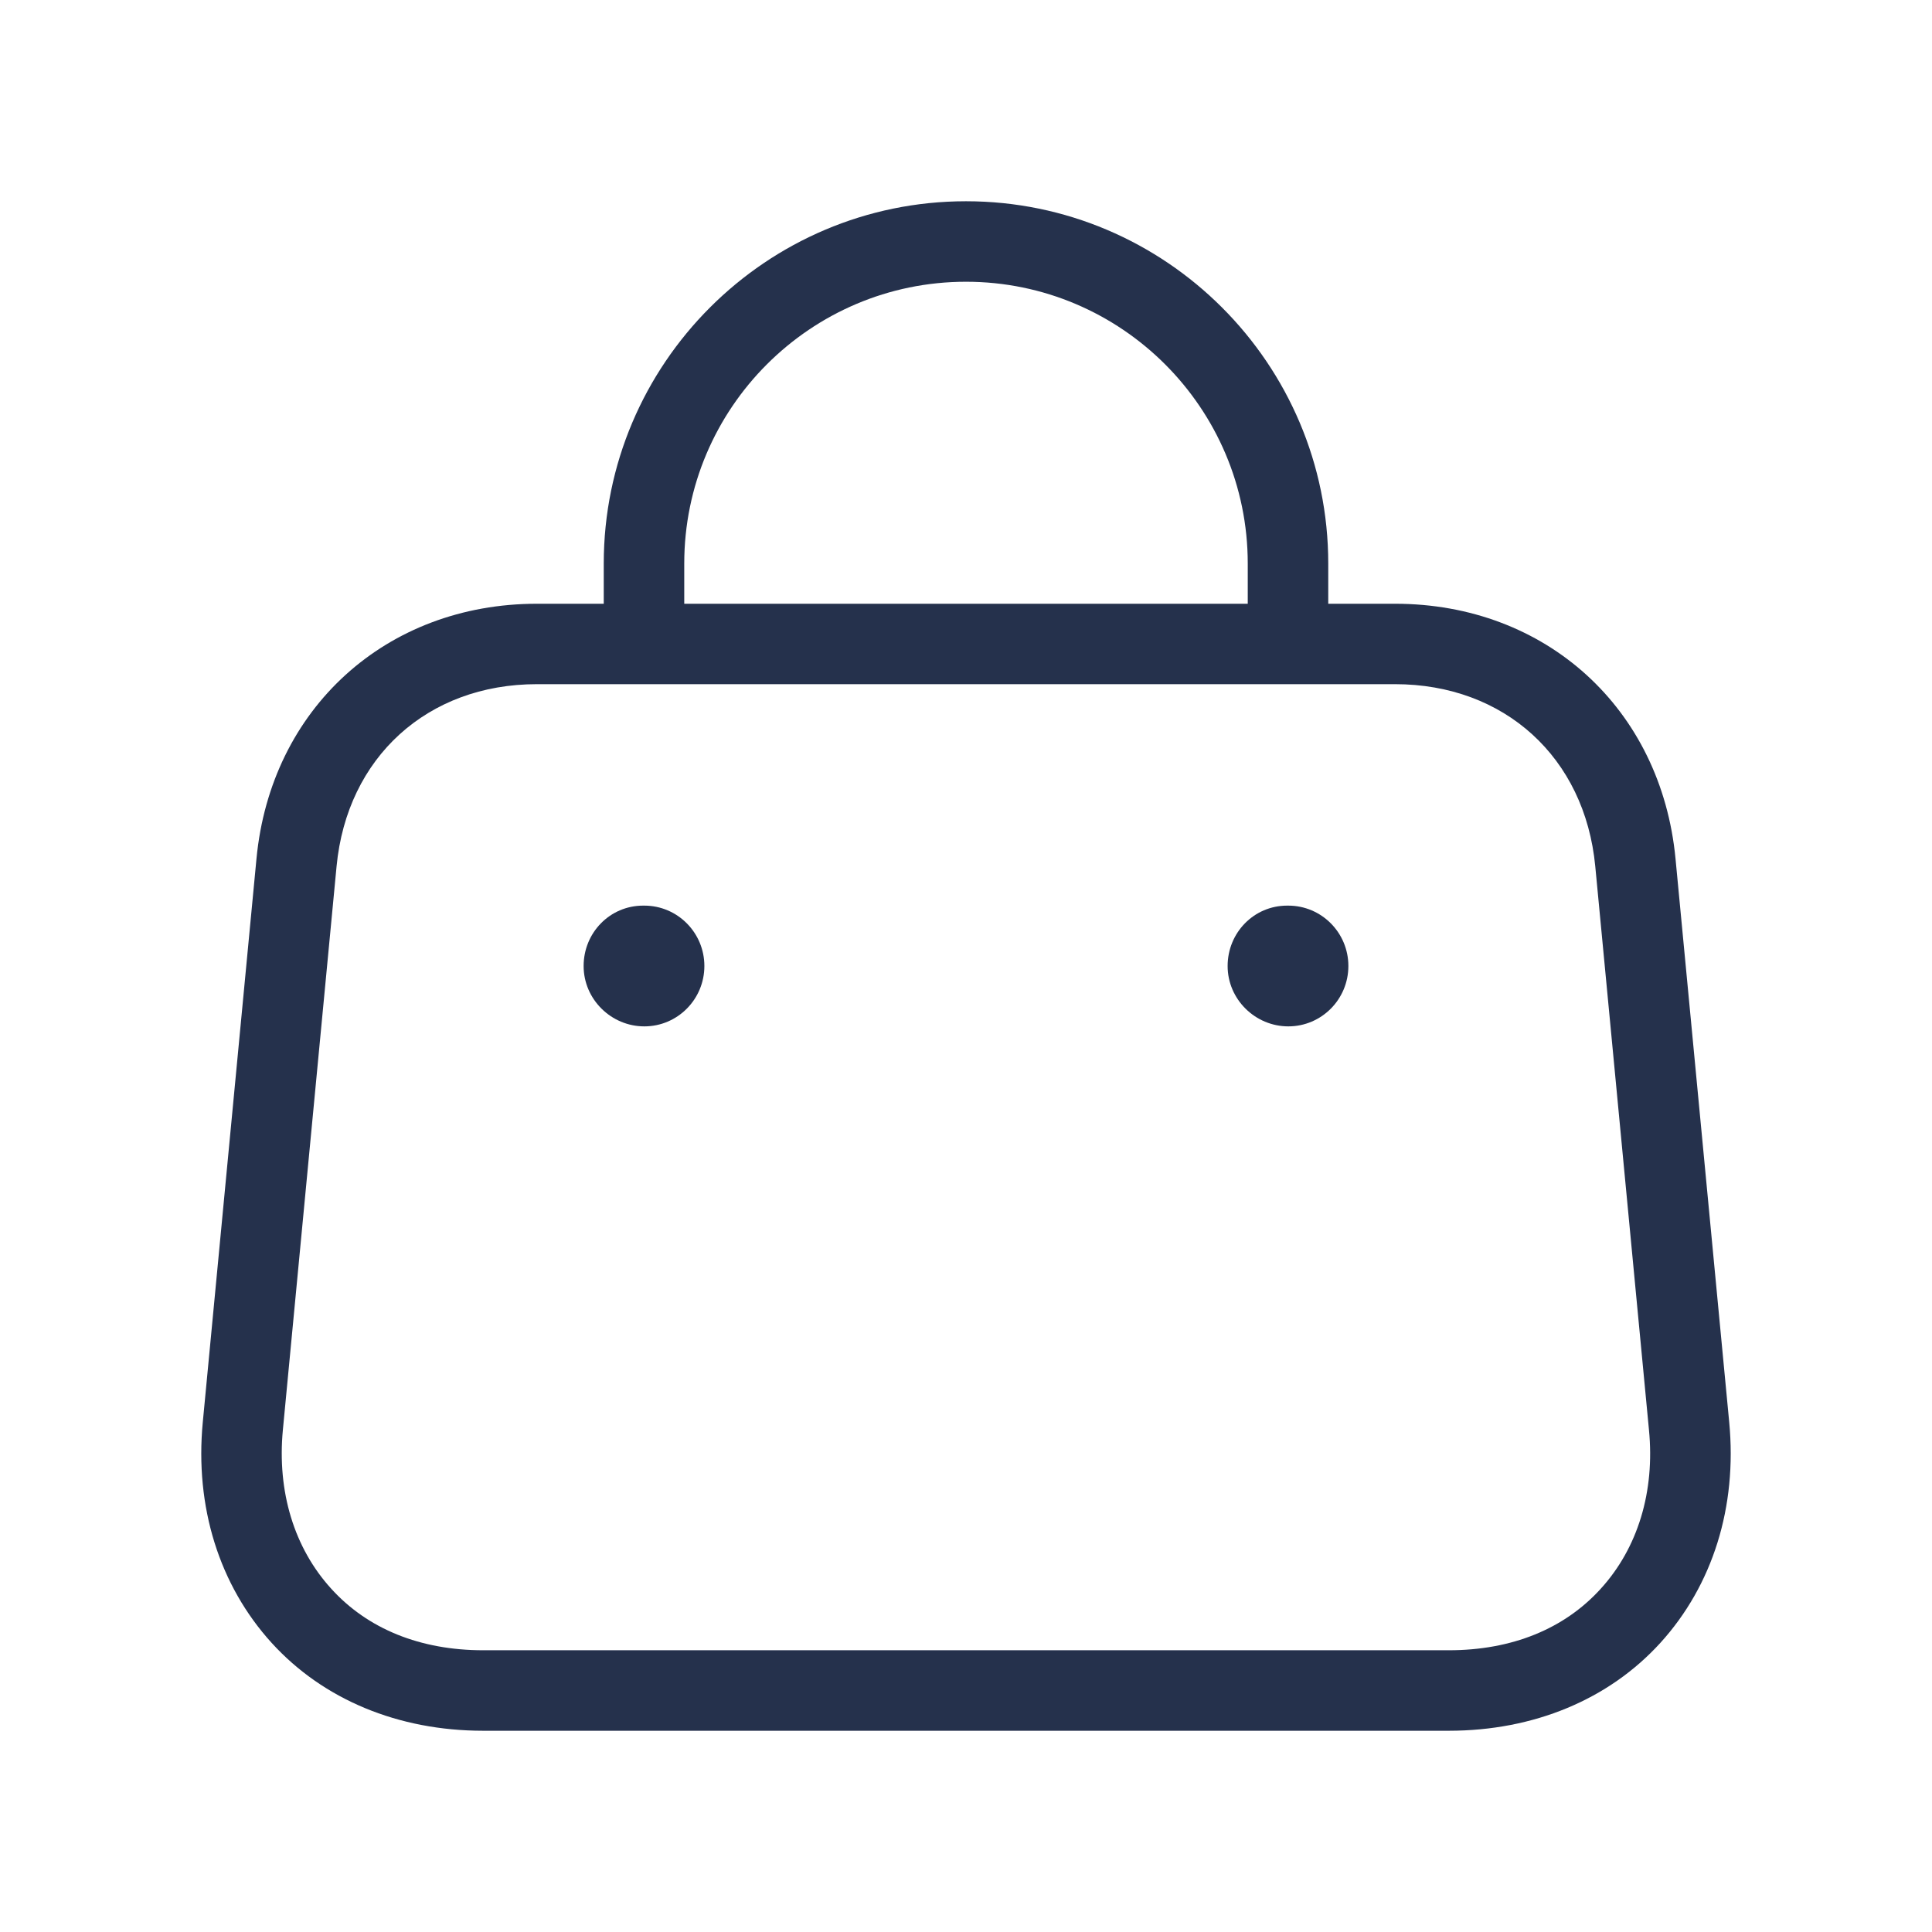 <svg width="24" height="24" viewBox="0 0 24 24" fill="none" xmlns="http://www.w3.org/2000/svg">
<path d="M20.814 10.668C20.636 8.802 19.204 7.5 17.33 7.5H16.5V7C16.5 4.519 14.481 2.5 12 2.5C9.519 2.5 7.5 4.519 7.5 7V7.5H6.67C4.796 7.5 3.363 8.803 3.186 10.668L2.519 17.668C2.419 18.718 2.723 19.692 3.375 20.409C4.015 21.112 4.947 21.5 6.002 21.5H17.998C19.053 21.5 19.985 21.112 20.625 20.409C21.277 19.692 21.581 18.718 21.481 17.668L20.814 10.668ZM8.5 7C8.5 5.07 10.07 3.5 12 3.5C13.93 3.5 15.5 5.07 15.5 7V7.5H8.5V7ZM19.885 19.736C19.432 20.236 18.779 20.5 17.998 20.5H6.002C5.222 20.5 4.568 20.236 4.115 19.736C3.654 19.23 3.441 18.529 3.514 17.762L4.181 10.762C4.31 9.408 5.31 8.499 6.669 8.499H17.329C18.688 8.499 19.688 9.408 19.817 10.762L20.484 17.762C20.559 18.529 20.346 19.23 19.885 19.736ZM8.75 12C8.75 12.414 8.416 12.75 8.004 12.75C7.593 12.75 7.25 12.414 7.25 12C7.25 11.586 7.577 11.25 7.989 11.25H8.004C8.416 11.25 8.75 11.586 8.75 12ZM16.75 12C16.75 12.414 16.416 12.75 16.004 12.75C15.593 12.75 15.25 12.414 15.25 12C15.25 11.586 15.577 11.25 15.989 11.25H16.004C16.416 11.25 16.75 11.586 16.75 12Z" fill="#25314C"/>
</svg>
